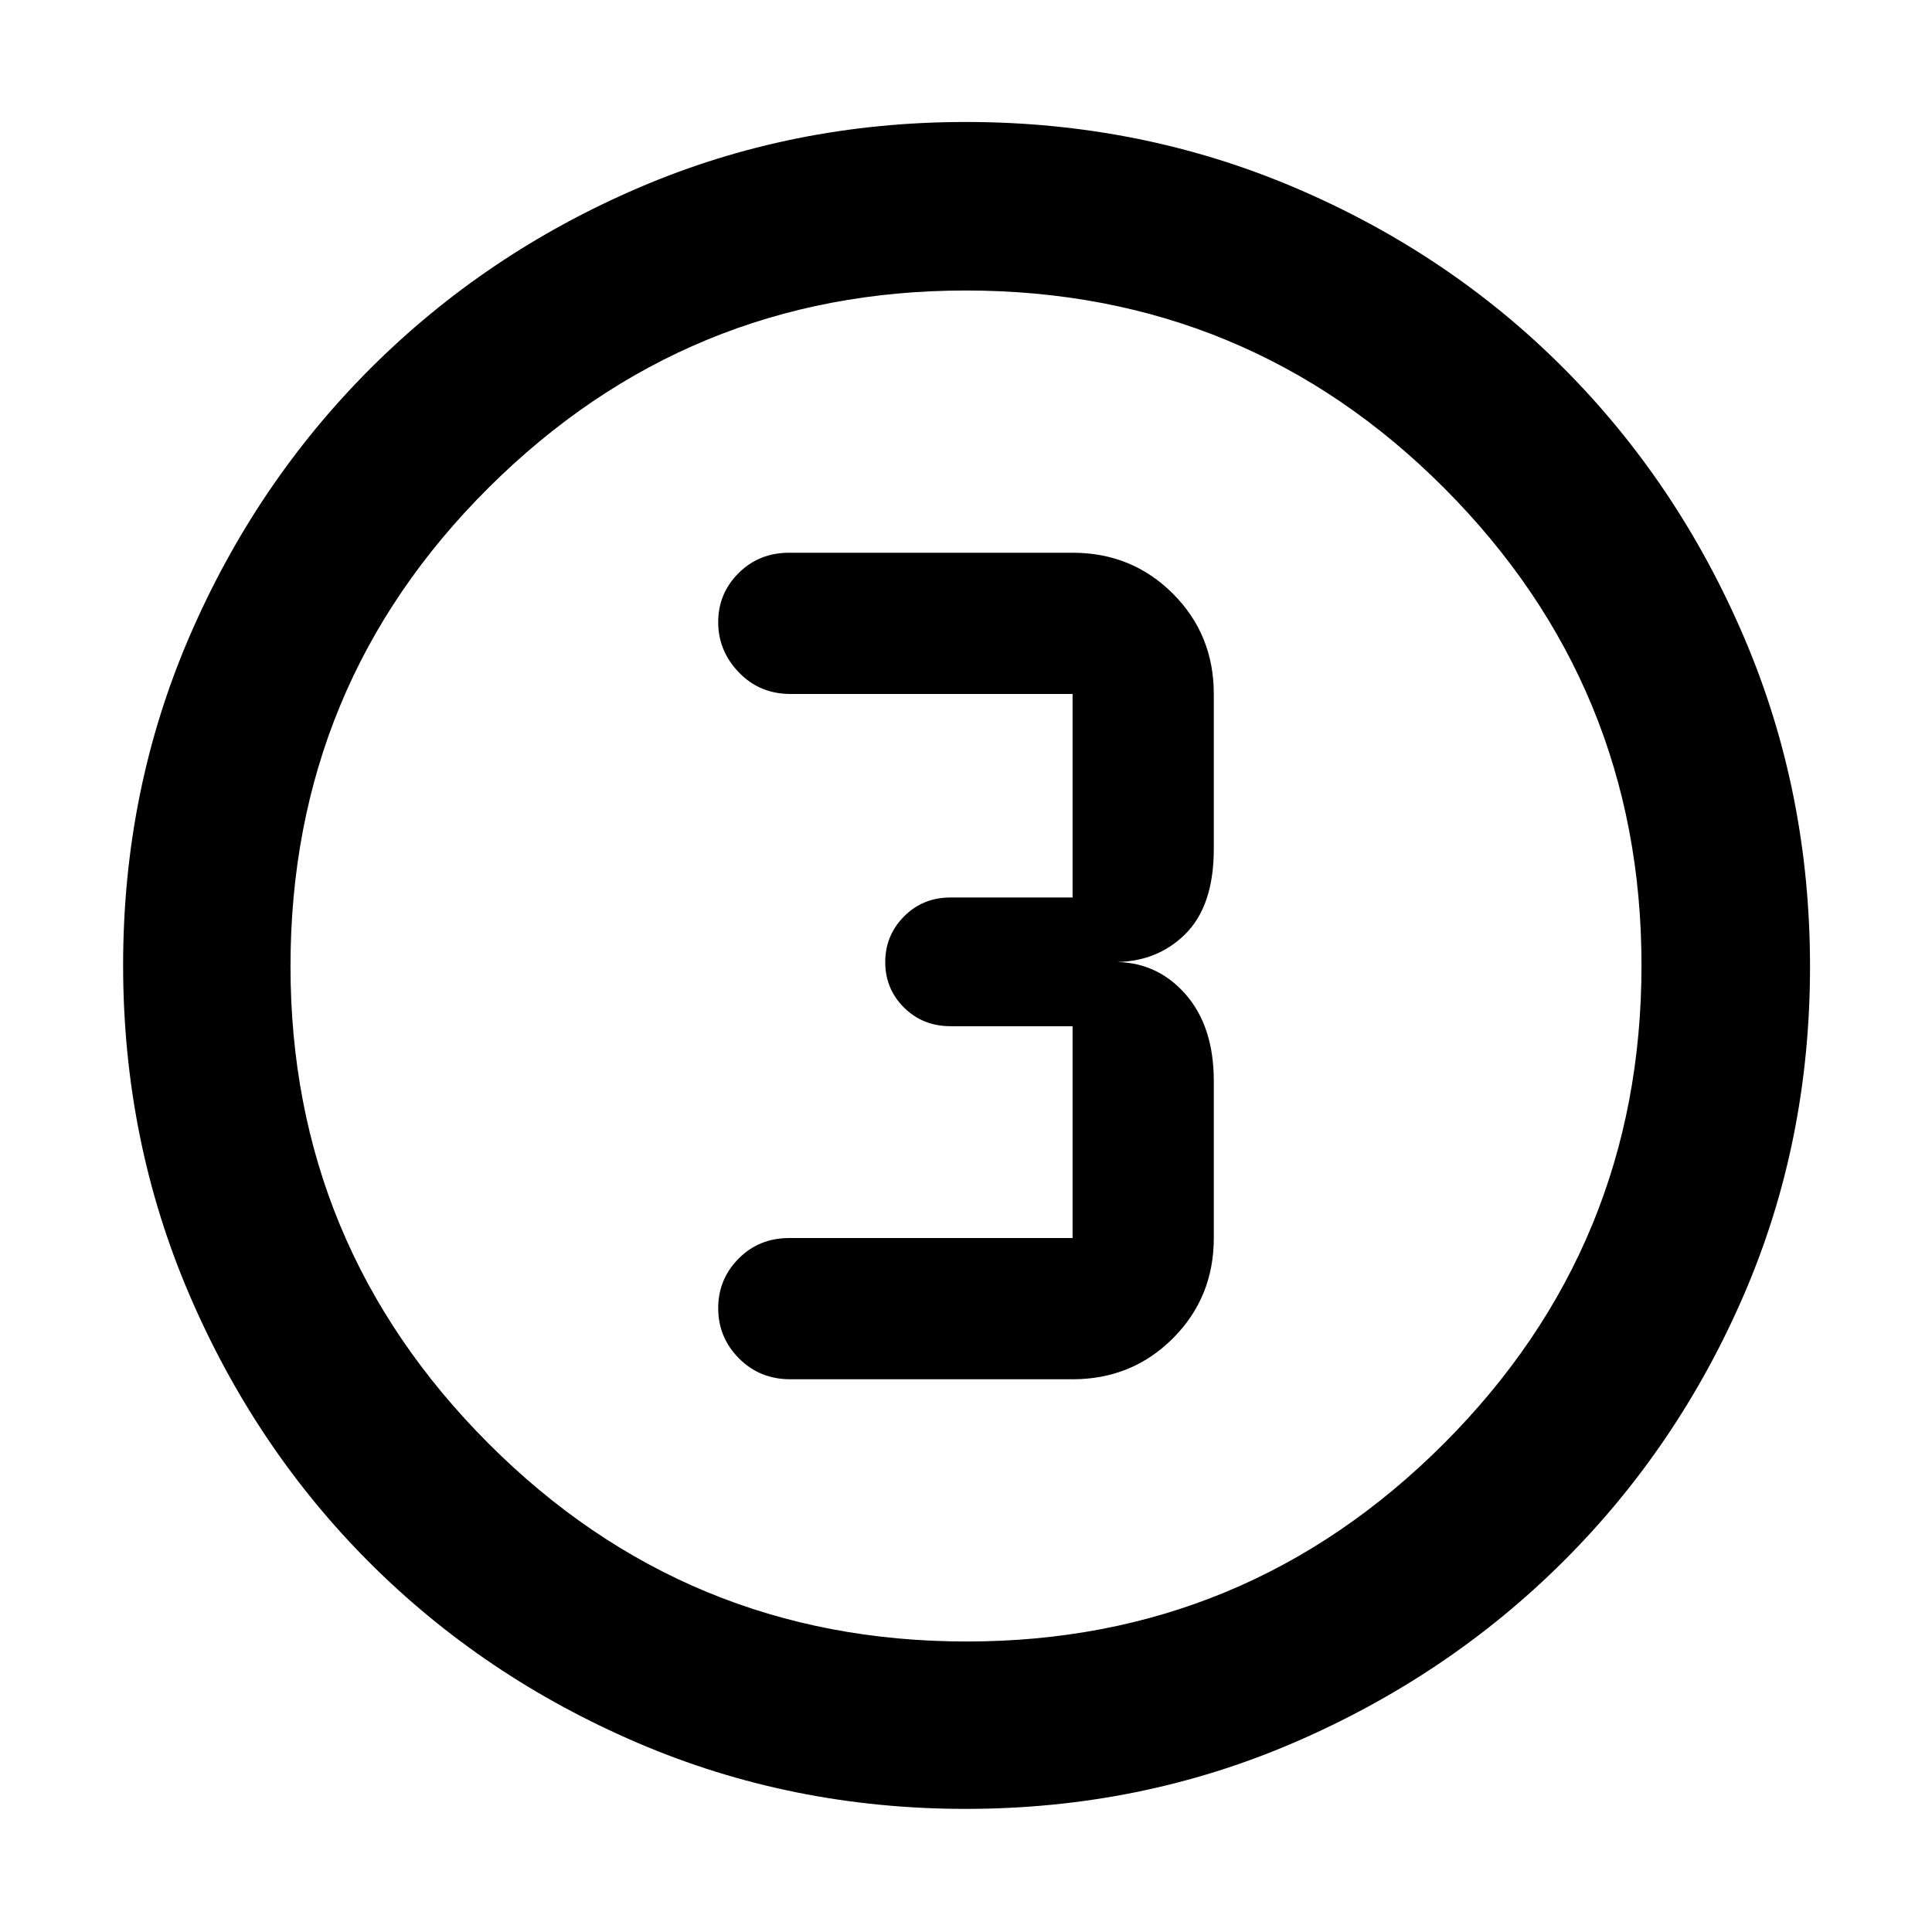 <svg xmlns="http://www.w3.org/2000/svg" height="48" viewBox="0 96 960 960" width="48"><path d="M479.886 994.826q-86.559 0-163.006-32.784-76.447-32.785-133.292-89.63t-89.63-133.42q-32.784-76.574-32.784-163.414 0-86.734 32.843-163.01 32.844-76.276 89.978-133.408 57.135-57.132 133.298-89.842 76.163-32.709 162.639-32.709 86.839 0 163.513 32.656t133.529 89.71q56.856 57.054 89.637 133.703 32.78 76.648 32.78 163.598 0 86.913-32.709 162.758-32.71 75.845-89.842 132.791t-133.636 89.973q-76.503 33.028-163.318 33.028Zm.485-83.174q138.75 0 237.015-98.281 98.266-98.281 98.266-237.741 0-138.751-97.949-237.016-97.948-98.266-237.856-98.266-138.533 0-237.016 97.949-98.483 97.948-98.483 237.856 0 138.533 98.281 237.016t237.742 98.483ZM480 576Zm-87.261 205.348h140.218q29.516 0 49.845-20.329 20.328-20.329 20.328-49.845v-78q0-27.435-14.369-43.522-14.37-16.087-36.109-15.652 21.739.435 36.109-13.652 14.369-14.087 14.369-42.522v-77q0-29.516-20.328-49.845-20.329-20.329-49.845-20.329H392.174q-15.03 0-25.167 10.106-10.137 10.105-10.137 24.402 0 14.298 10.299 24.982 10.3 10.684 25.57 10.684h140.218v101.131h-60.609q-13.829 0-23.154 9.421-9.324 9.421-9.324 22.707 0 13.286 9.324 22.557 9.325 9.271 23.154 9.271h60.609v105.261H392.174q-15.03 0-25.167 10.219-10.137 10.219-10.137 24.685t10.299 24.868q10.3 10.402 25.57 10.402Z"/></svg>